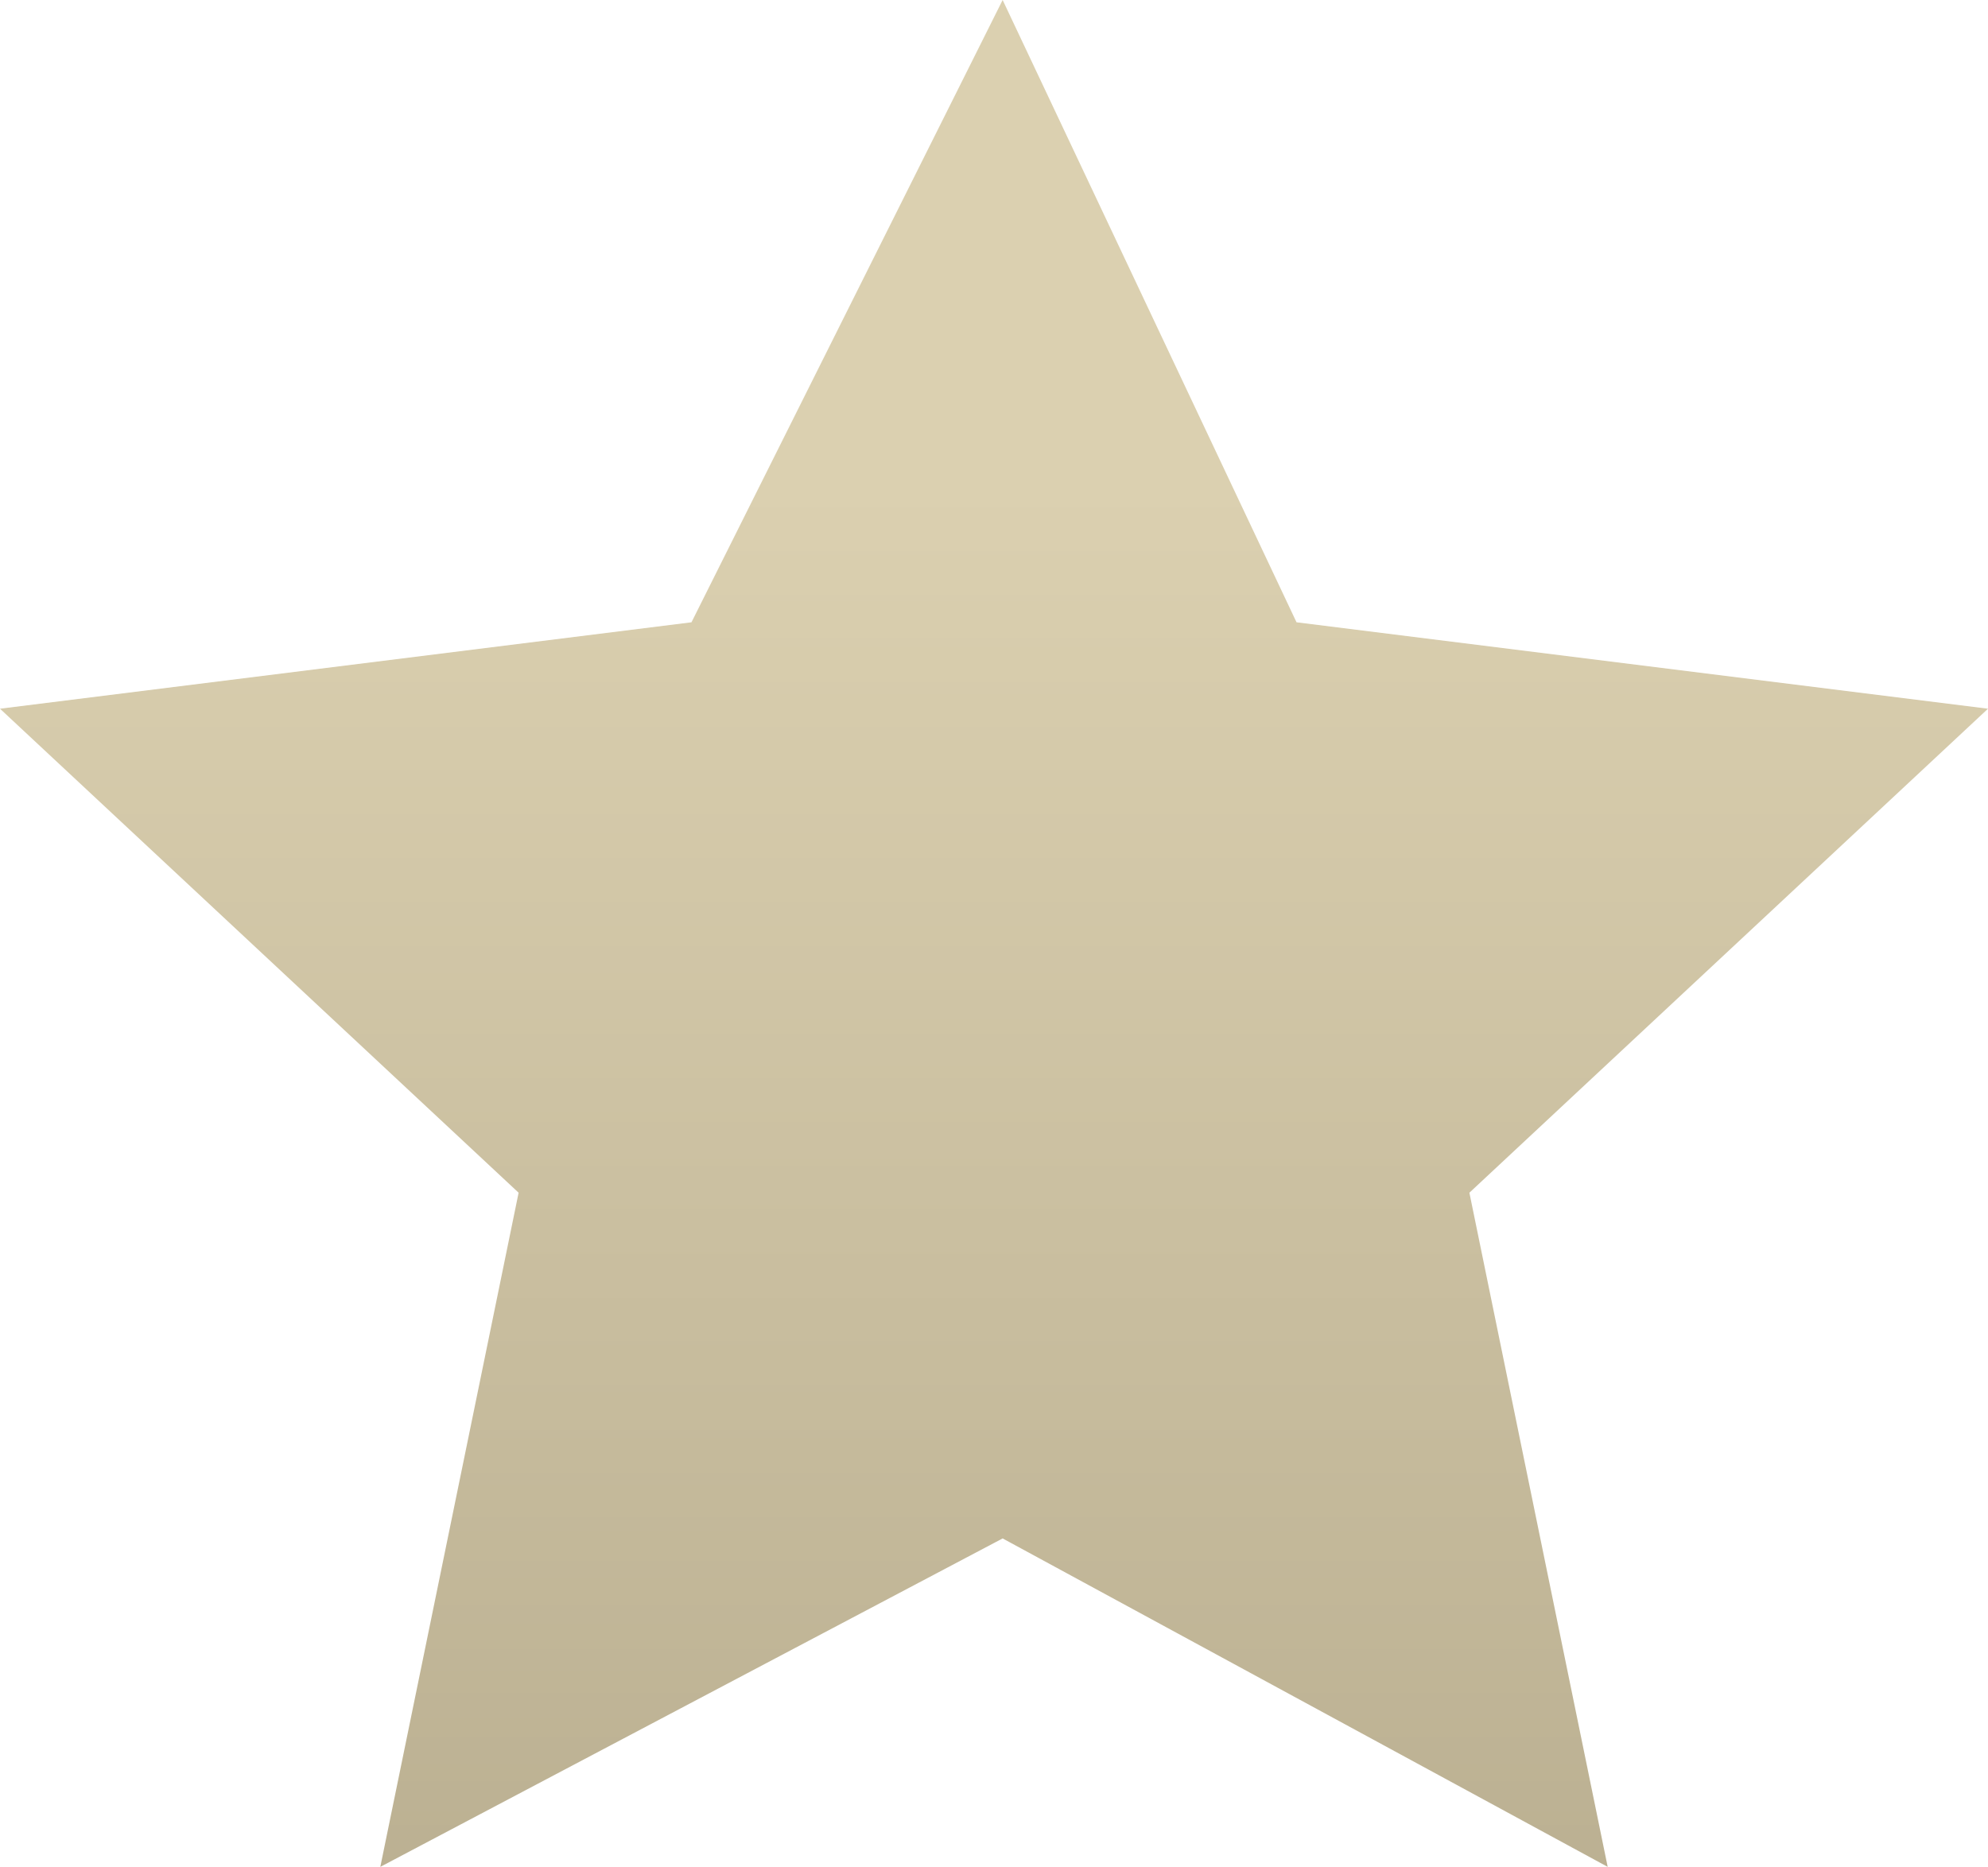 <?xml version="1.0" encoding="UTF-8" standalone="no"?>
<svg xmlns:xlink="http://www.w3.org/1999/xlink" height="5.4px" width="5.75px" xmlns="http://www.w3.org/2000/svg">
  <g transform="matrix(1.0, 0.0, 0.0, 1.0, 2.85, 2.7)">
    <path d="M2.9 -0.65 L1.4 0.75 1.8 2.7 0.05 1.75 -1.75 2.7 -1.35 0.75 -2.85 -0.65 -0.85 -0.9 0.05 -2.7 0.9 -0.9 2.9 -0.65" fill="url(#gradient0)" fill-rule="evenodd" stroke="none"/>
  </g>
  <defs>
    <linearGradient gradientTransform="matrix(0.0, 0.004, -0.003, 0.0, 0.0, 0.0)" gradientUnits="userSpaceOnUse" id="gradient0" spreadMethod="pad" x1="-819.2" x2="819.2">
      <stop offset="0.302" stop-color="#dbd0b0"/>
      <stop offset="1.0" stop-color="#b7ac8e"/>
    </linearGradient>
  </defs>
</svg>
